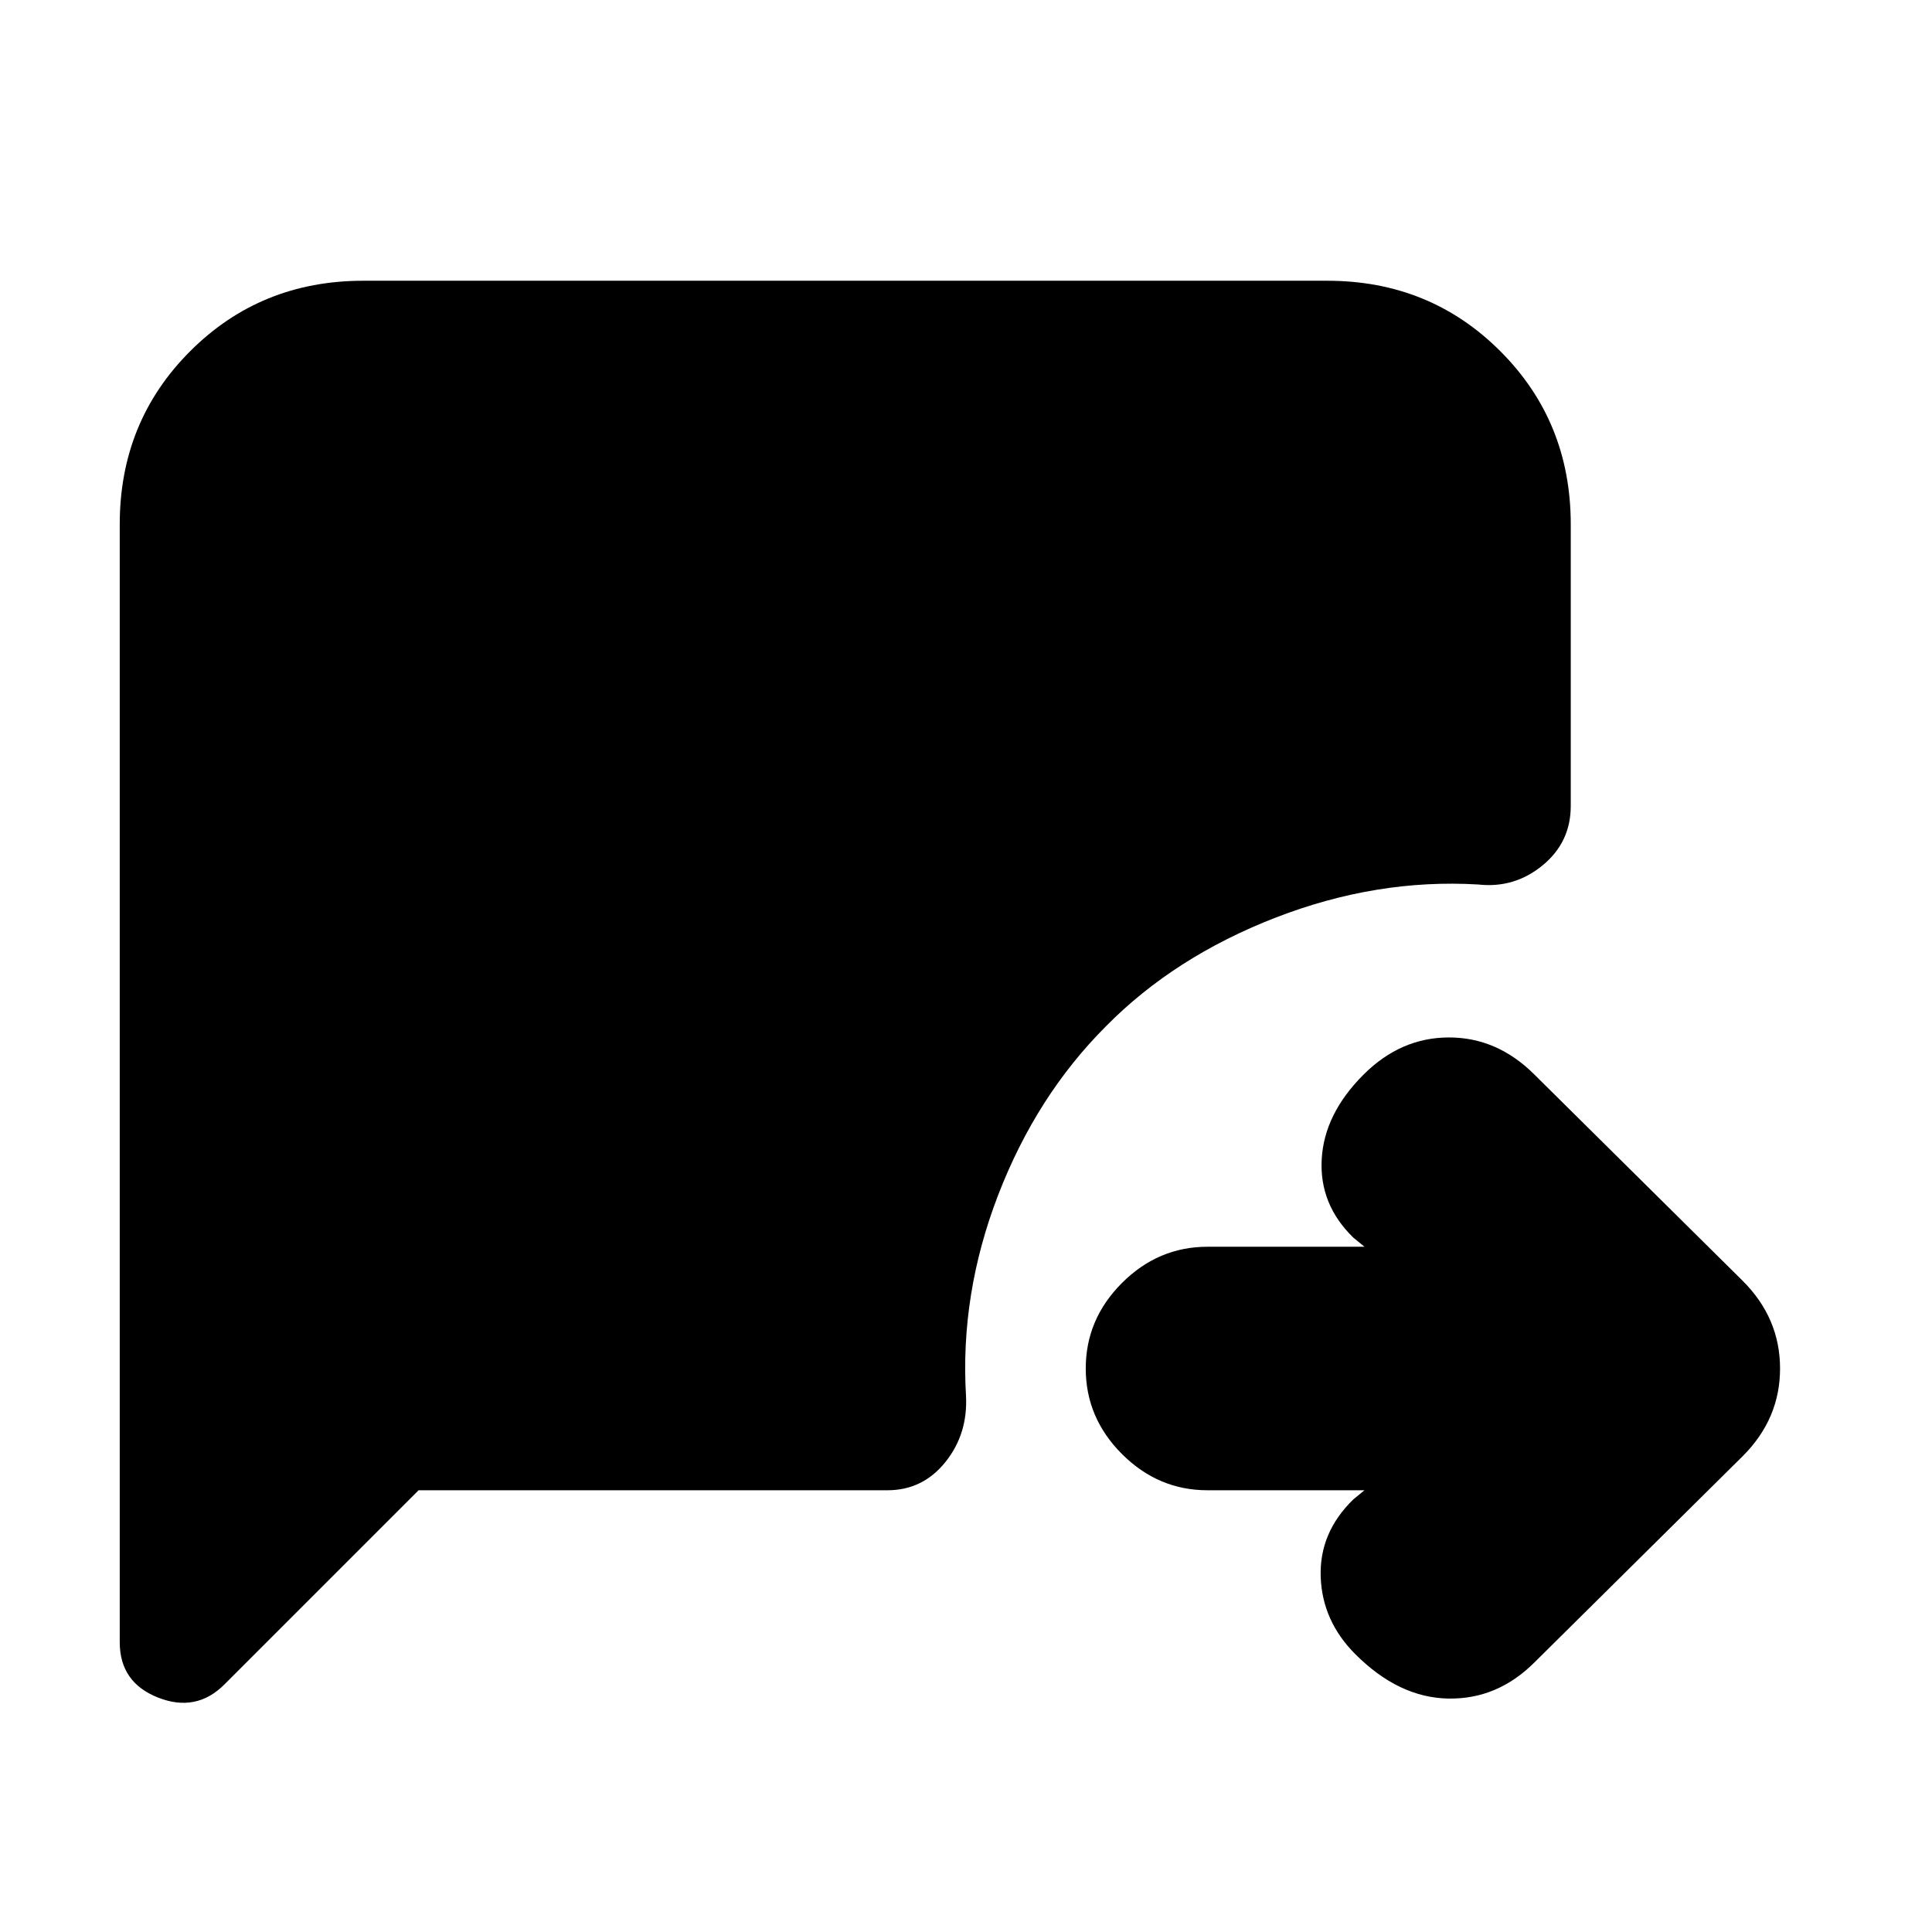<svg xmlns="http://www.w3.org/2000/svg" height="24" viewBox="0 -960 960 960" width="24"><path d="M678-219.5h-78q-24.5 0-42.5-18t-18-42.5q0-24.5 18-42.5t42.5-18h78l-5.5-4.5q-17-16.5-15.75-39t20.75-42q18.5-18.5 42.5-18.5t42.5 18.5L866-323.5q18.5 18.5 18.5 43.5T866-236.5L762.5-134q-18.5 18.5-43 18t-46-22q-16.5-16.5-17.25-38.5T672.5-215l5.5-4.5Zm-470 0L111.5-123q-14 14-33 6.5t-19-27.5v-555.5q0-51 35-86t86-35h479q51 0 86 35t35 86v140q0 18-14 29.5t-32 9.5q-50.5-3-100.75 16.5t-84.25 54Q515-415.5 496-366.25t-16 99.75q1 19-10.25 33t-28.75 14H208Z"/></svg>